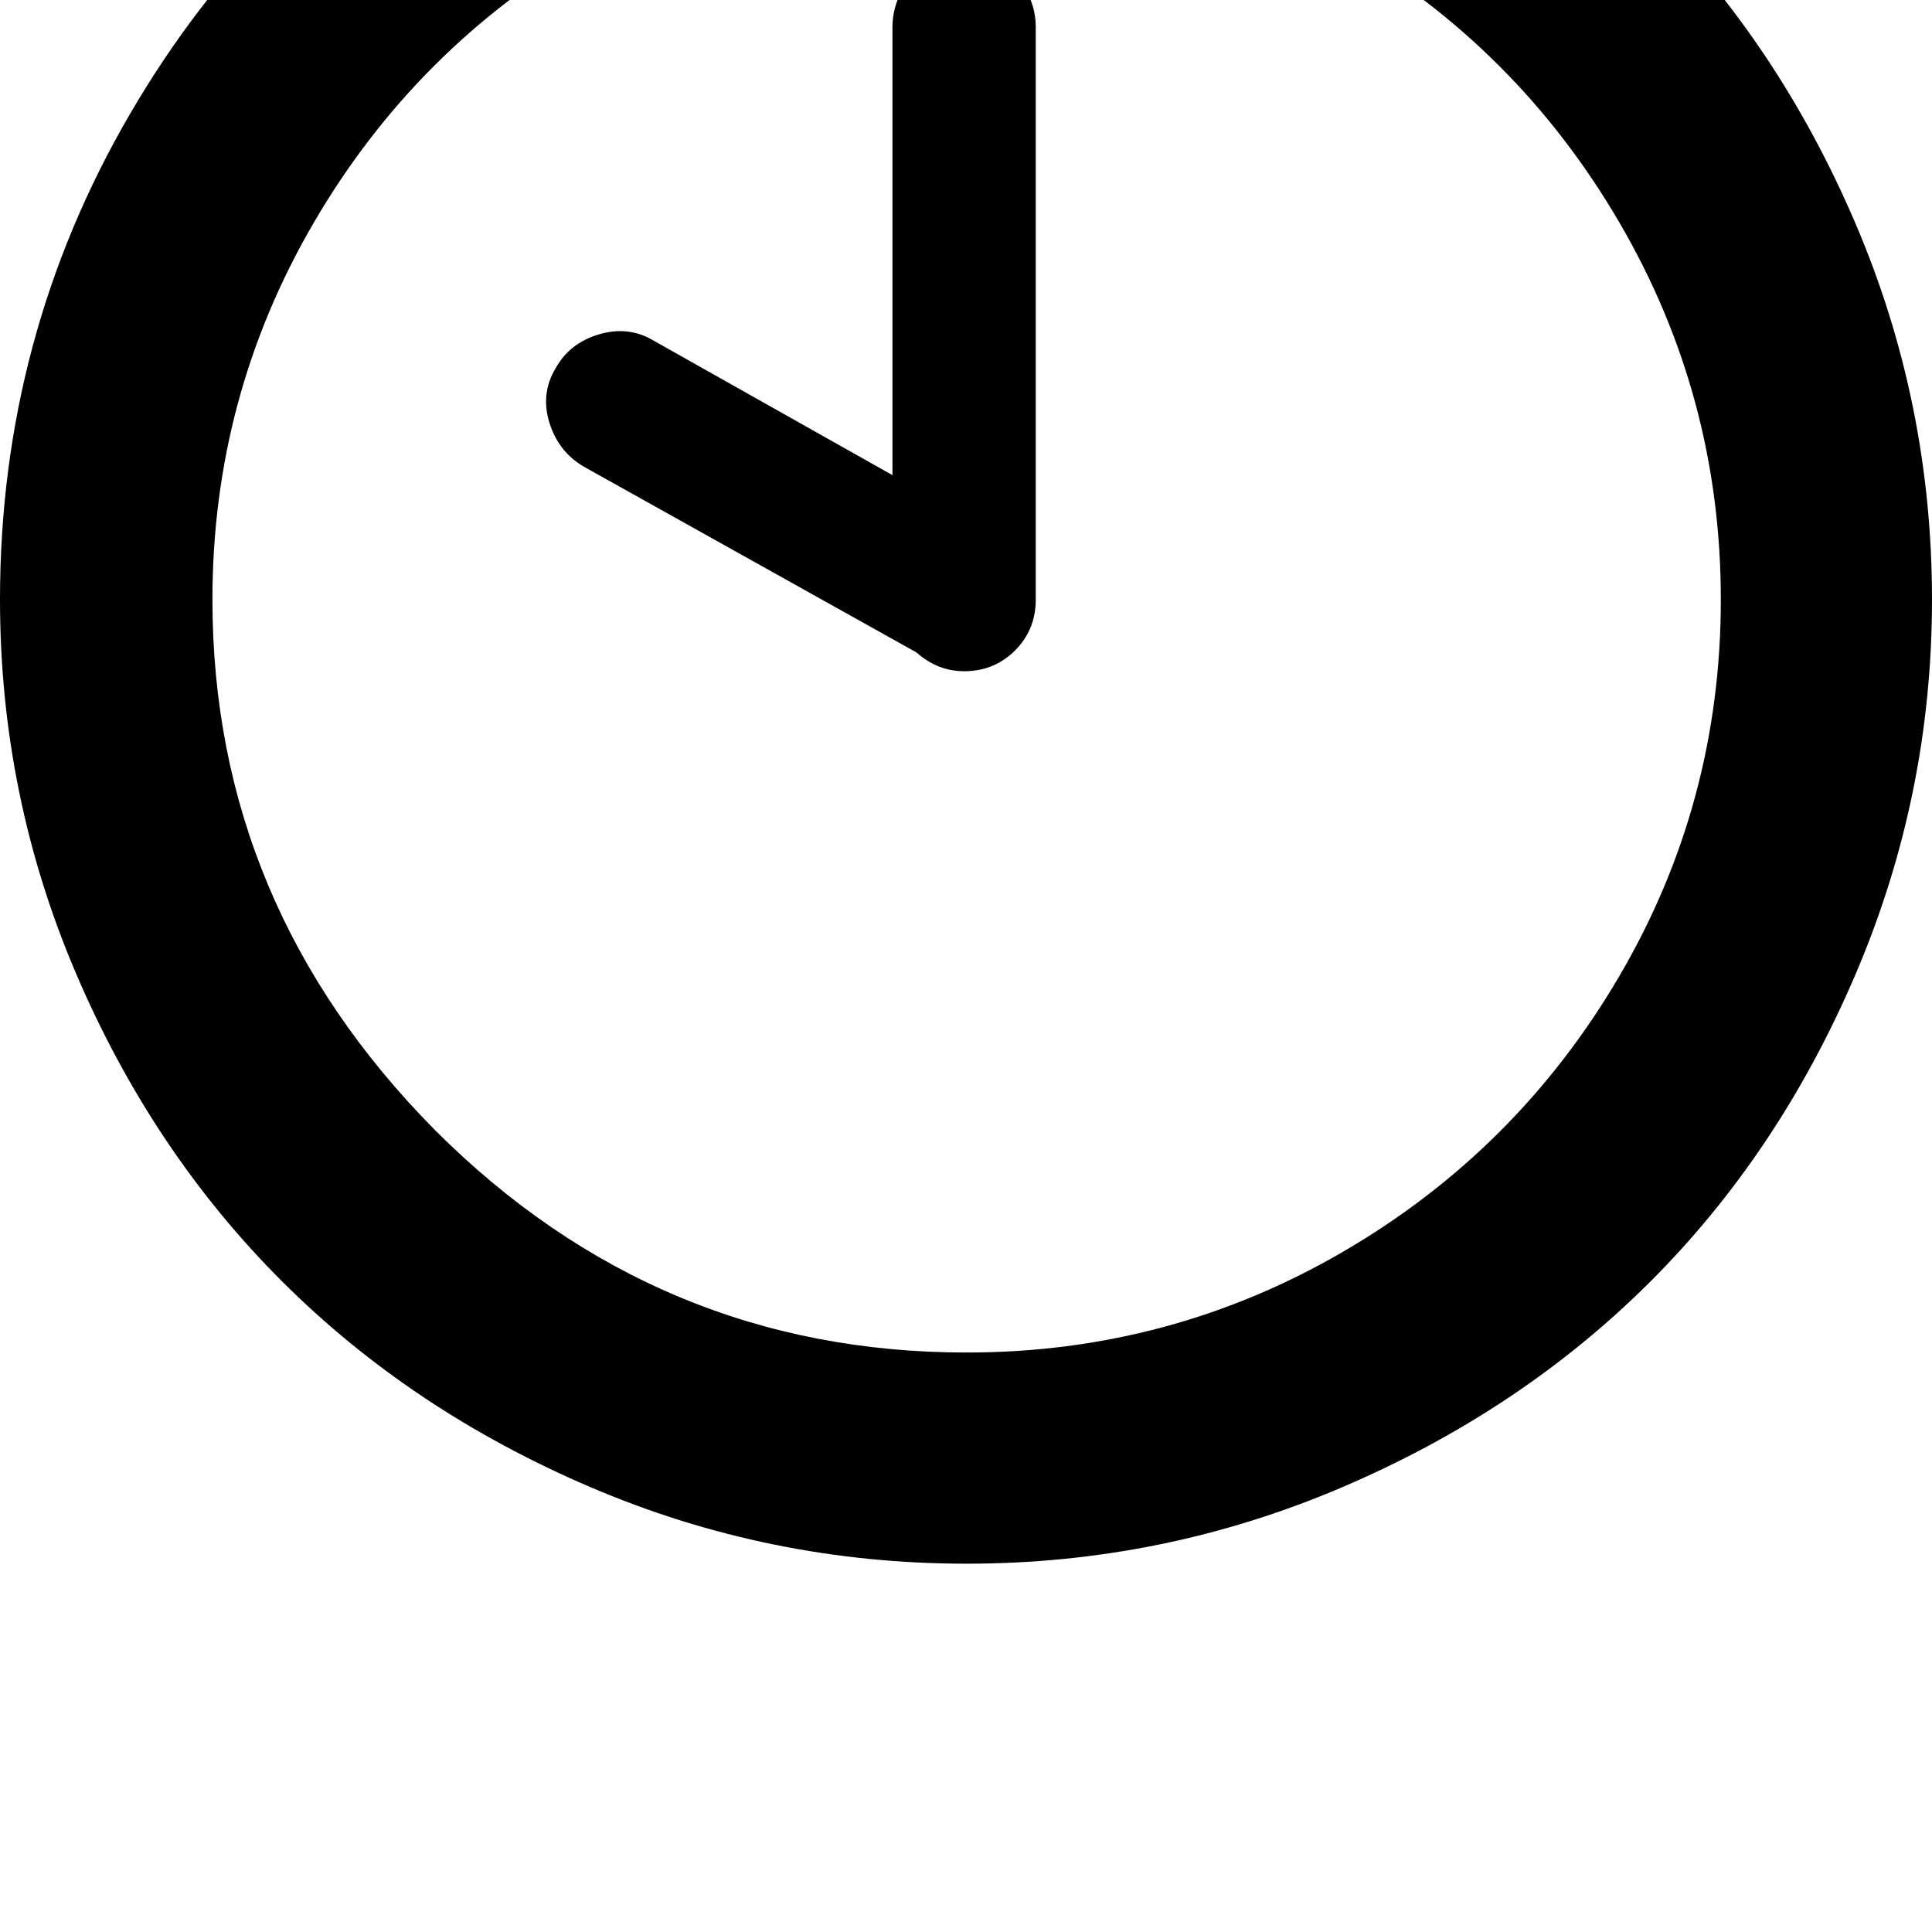<svg width="64" height="64" viewBox="0 0 1537 1537" xmlns="http://www.w3.org/2000/svg"><path d="M0 477Q0 268 103.5 90.5T384-190t385-103q156 0 298 61t245 164 164 245.5 61 299.5q0 156-61 298.5t-164 245-245 163-298 60.5q-157 0-299.5-61T224 1019 60.5 774.5 0 477zm169 0q0 243 177 422 177 177 423 177 162 0 300-80.5T1288 777t81-300-81-300.5-219-219T769-123 469-42.5t-219 219T169 477zm268-141q-7-23 5-43 11-20 34.5-27t43.5 5l190 107V22q0-24 16.5-40.5T767-35t40.5 16.5T824 22v455q0 24-16.5 40.5T767 534q-21 0-38-15L464 371q-20-12-27-35z"/></svg>